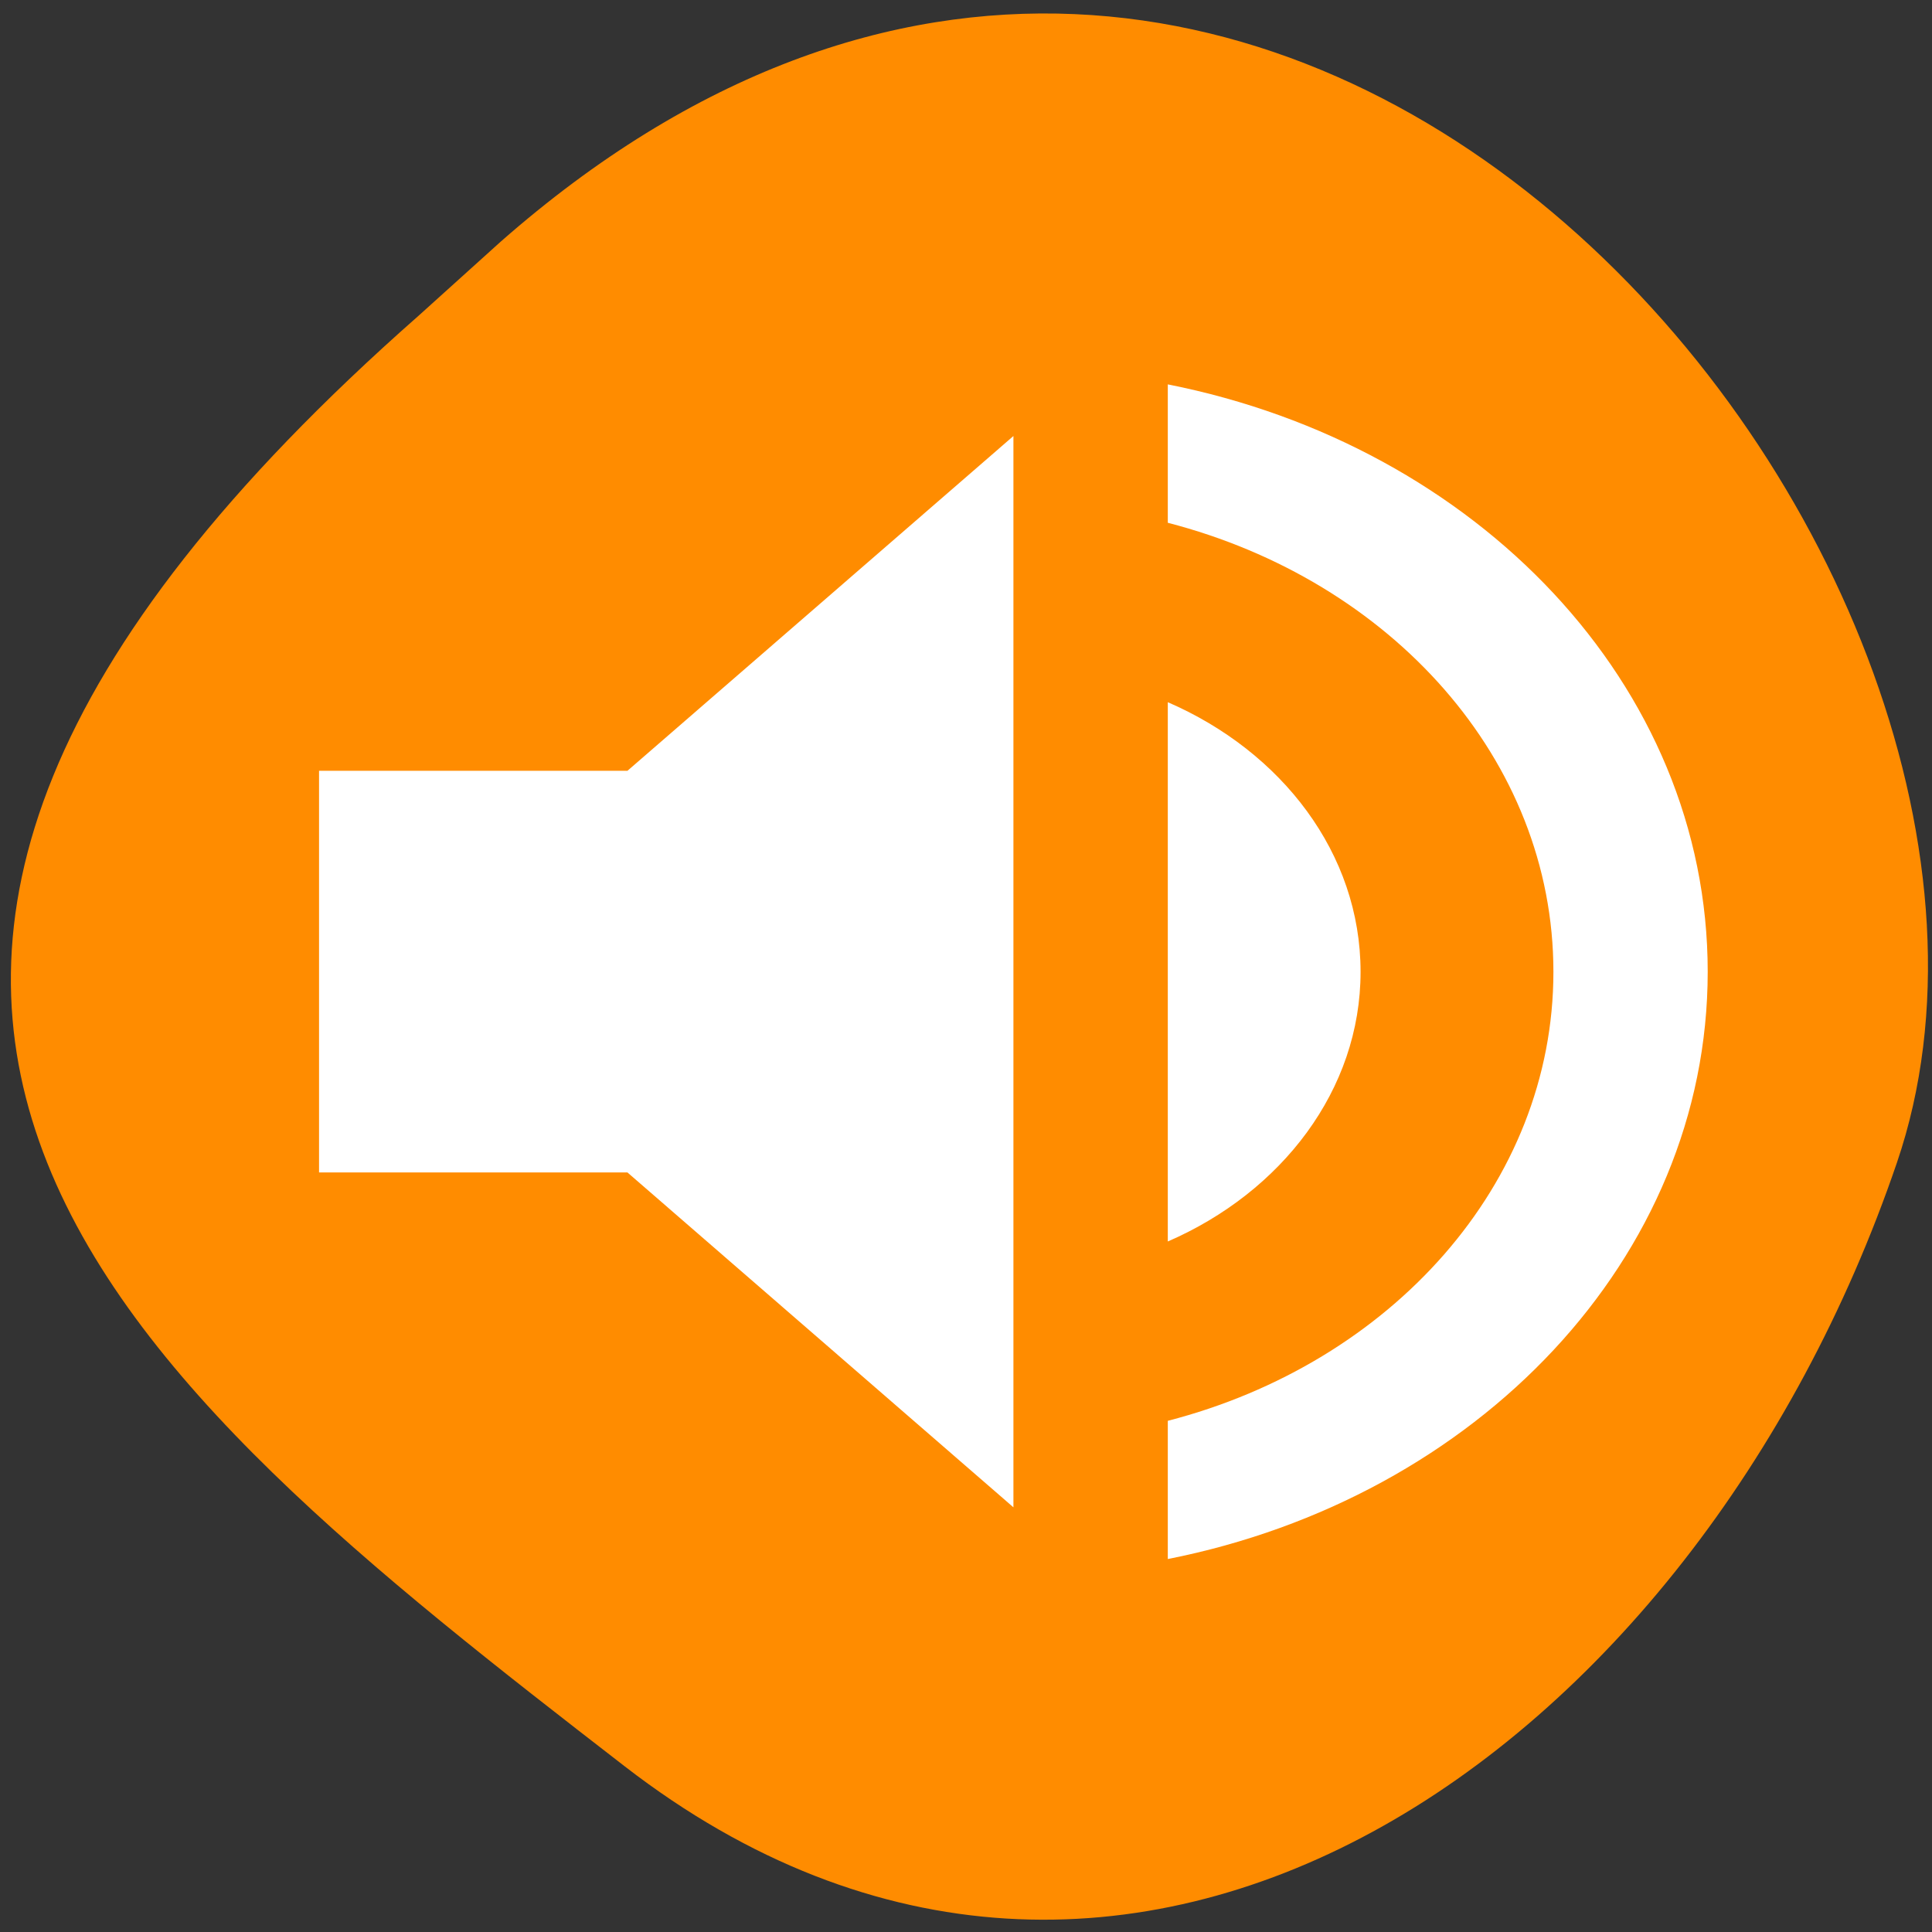 <svg xmlns="http://www.w3.org/2000/svg" viewBox="0 0 22 22"><rect x="0" y="0" width="22" height="22" fill="#333333" stroke="none"/><path d="m 5.699 2.754 c 8.844 -7.781 18.203 3.738 15.902 10.484 c -2.301 6.75 -8.793 11.281 -14.488 6.875 c -5.695 -4.406 -11.184 -8.738 -2.344 -16.52" fill="#ff8c00"/><path d="m 3.633 8.777 v 4.574 h 3.512 l 4.395 3.813 v -12.199 l -4.395 3.812 m 8.348 2.289 c 0 -1.348 -0.898 -2.508 -2.195 -3.07 v 6.141 c 1.297 -0.563 2.195 -1.727 2.195 -3.07 m -2.195 -6.688 v 1.574 c 2.539 0.656 4.391 2.695 4.391 5.113 c 0 2.418 -1.852 4.457 -4.391 5.113 v 1.574 c 3.516 -0.695 6.148 -3.422 6.148 -6.688 c 0 -3.27 -2.633 -5.992 -6.148 -6.688" fill="#fff"/></svg>
